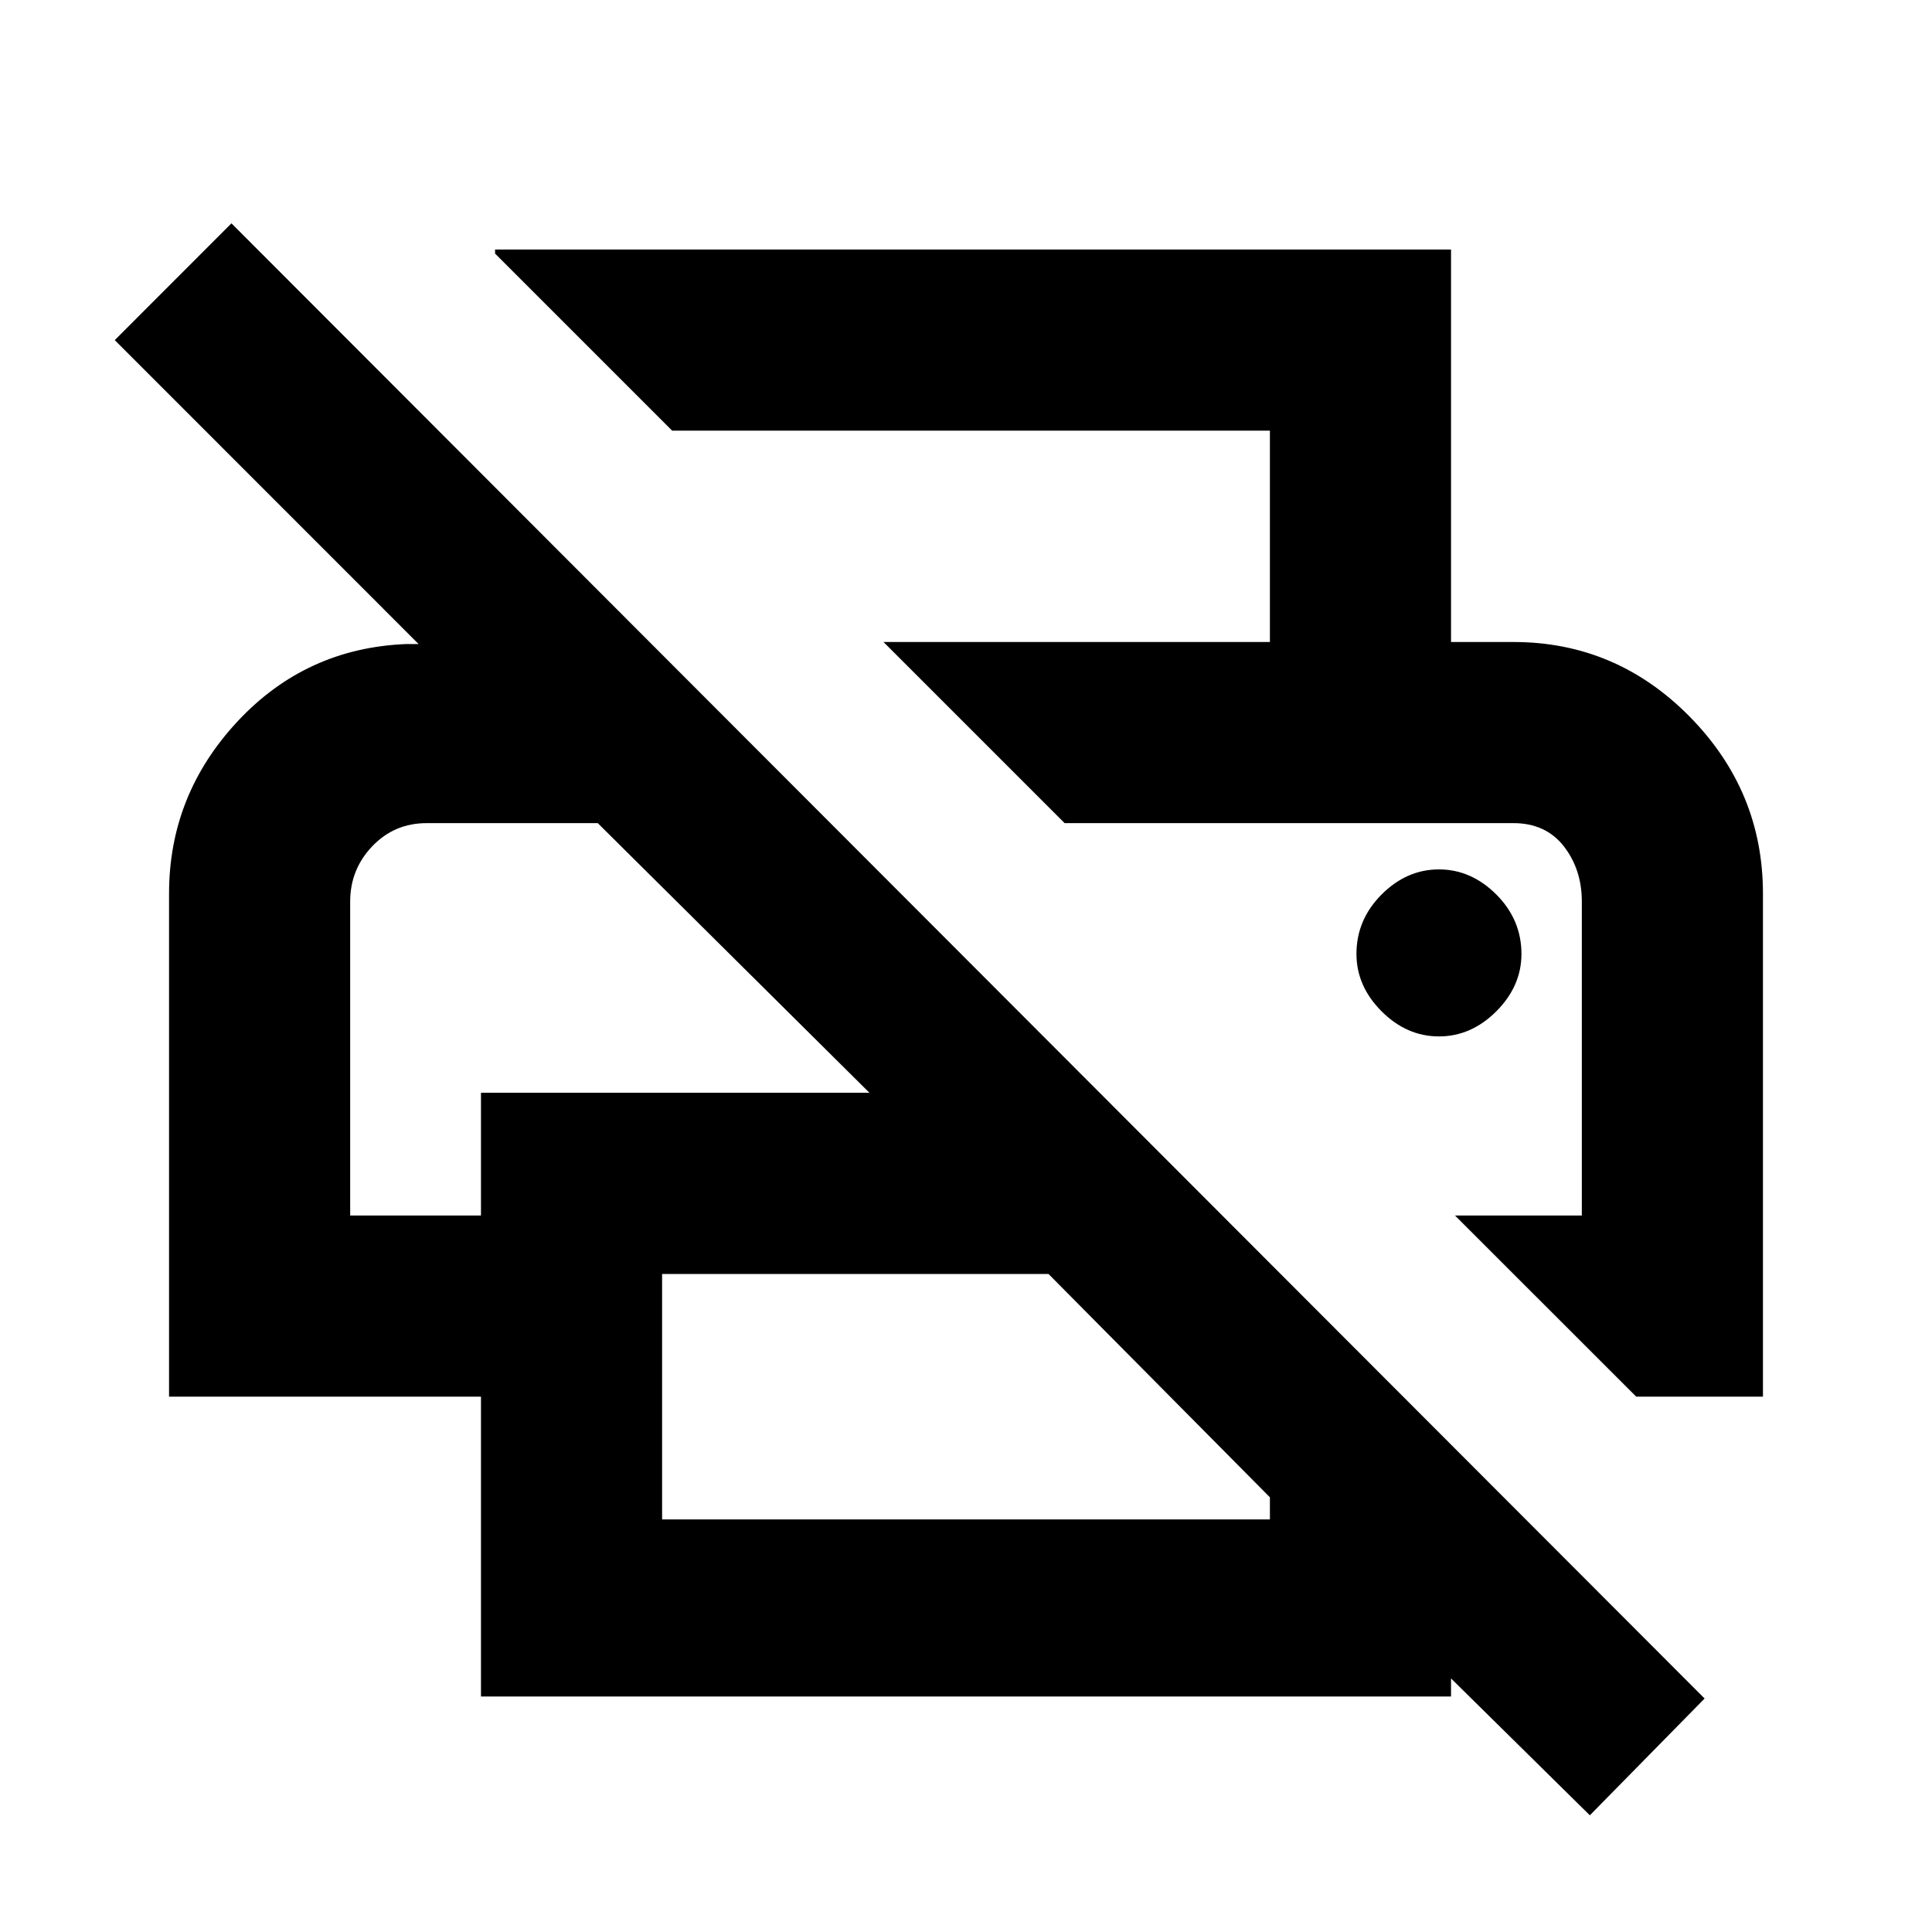 <svg xmlns="http://www.w3.org/2000/svg" height="20" width="20"><path d="M16.458 18.792 15.021 17.375V17.562H4.979V14.458H1.75V9.25Q1.75 8.229 2.458 7.469Q3.167 6.708 4.208 6.667H4.333L1.188 3.521L2.396 2.312L17.646 17.583ZM6.854 15.729H13.146V15.5L10.854 13.188H6.854ZM16.938 14.458 15.062 12.583H16.375V9.333Q16.375 9 16.188 8.76Q16 8.521 15.667 8.521H11.021L9.146 6.646H15.667Q16.729 6.646 17.49 7.417Q18.25 8.188 18.25 9.25V14.458ZM3.625 12.583H4.979V11.312H9L6.188 8.521H4.417Q4.083 8.521 3.854 8.76Q3.625 9 3.625 9.333ZM13.146 6.646V4.458H6.958L5.125 2.625V2.583H15.021V6.646ZM14.896 10.729Q15.229 10.729 15.49 10.469Q15.75 10.208 15.75 9.875Q15.75 9.521 15.49 9.26Q15.229 9 14.896 9Q14.562 9 14.302 9.26Q14.042 9.521 14.042 9.875Q14.042 10.208 14.302 10.469Q14.562 10.729 14.896 10.729ZM4.417 8.521H6.188H4.979H3.625Q3.625 8.521 3.854 8.521Q4.083 8.521 4.417 8.521ZM15.667 8.521Q16 8.521 16.188 8.521Q16.375 8.521 16.375 8.521H11.021Z"/></svg>